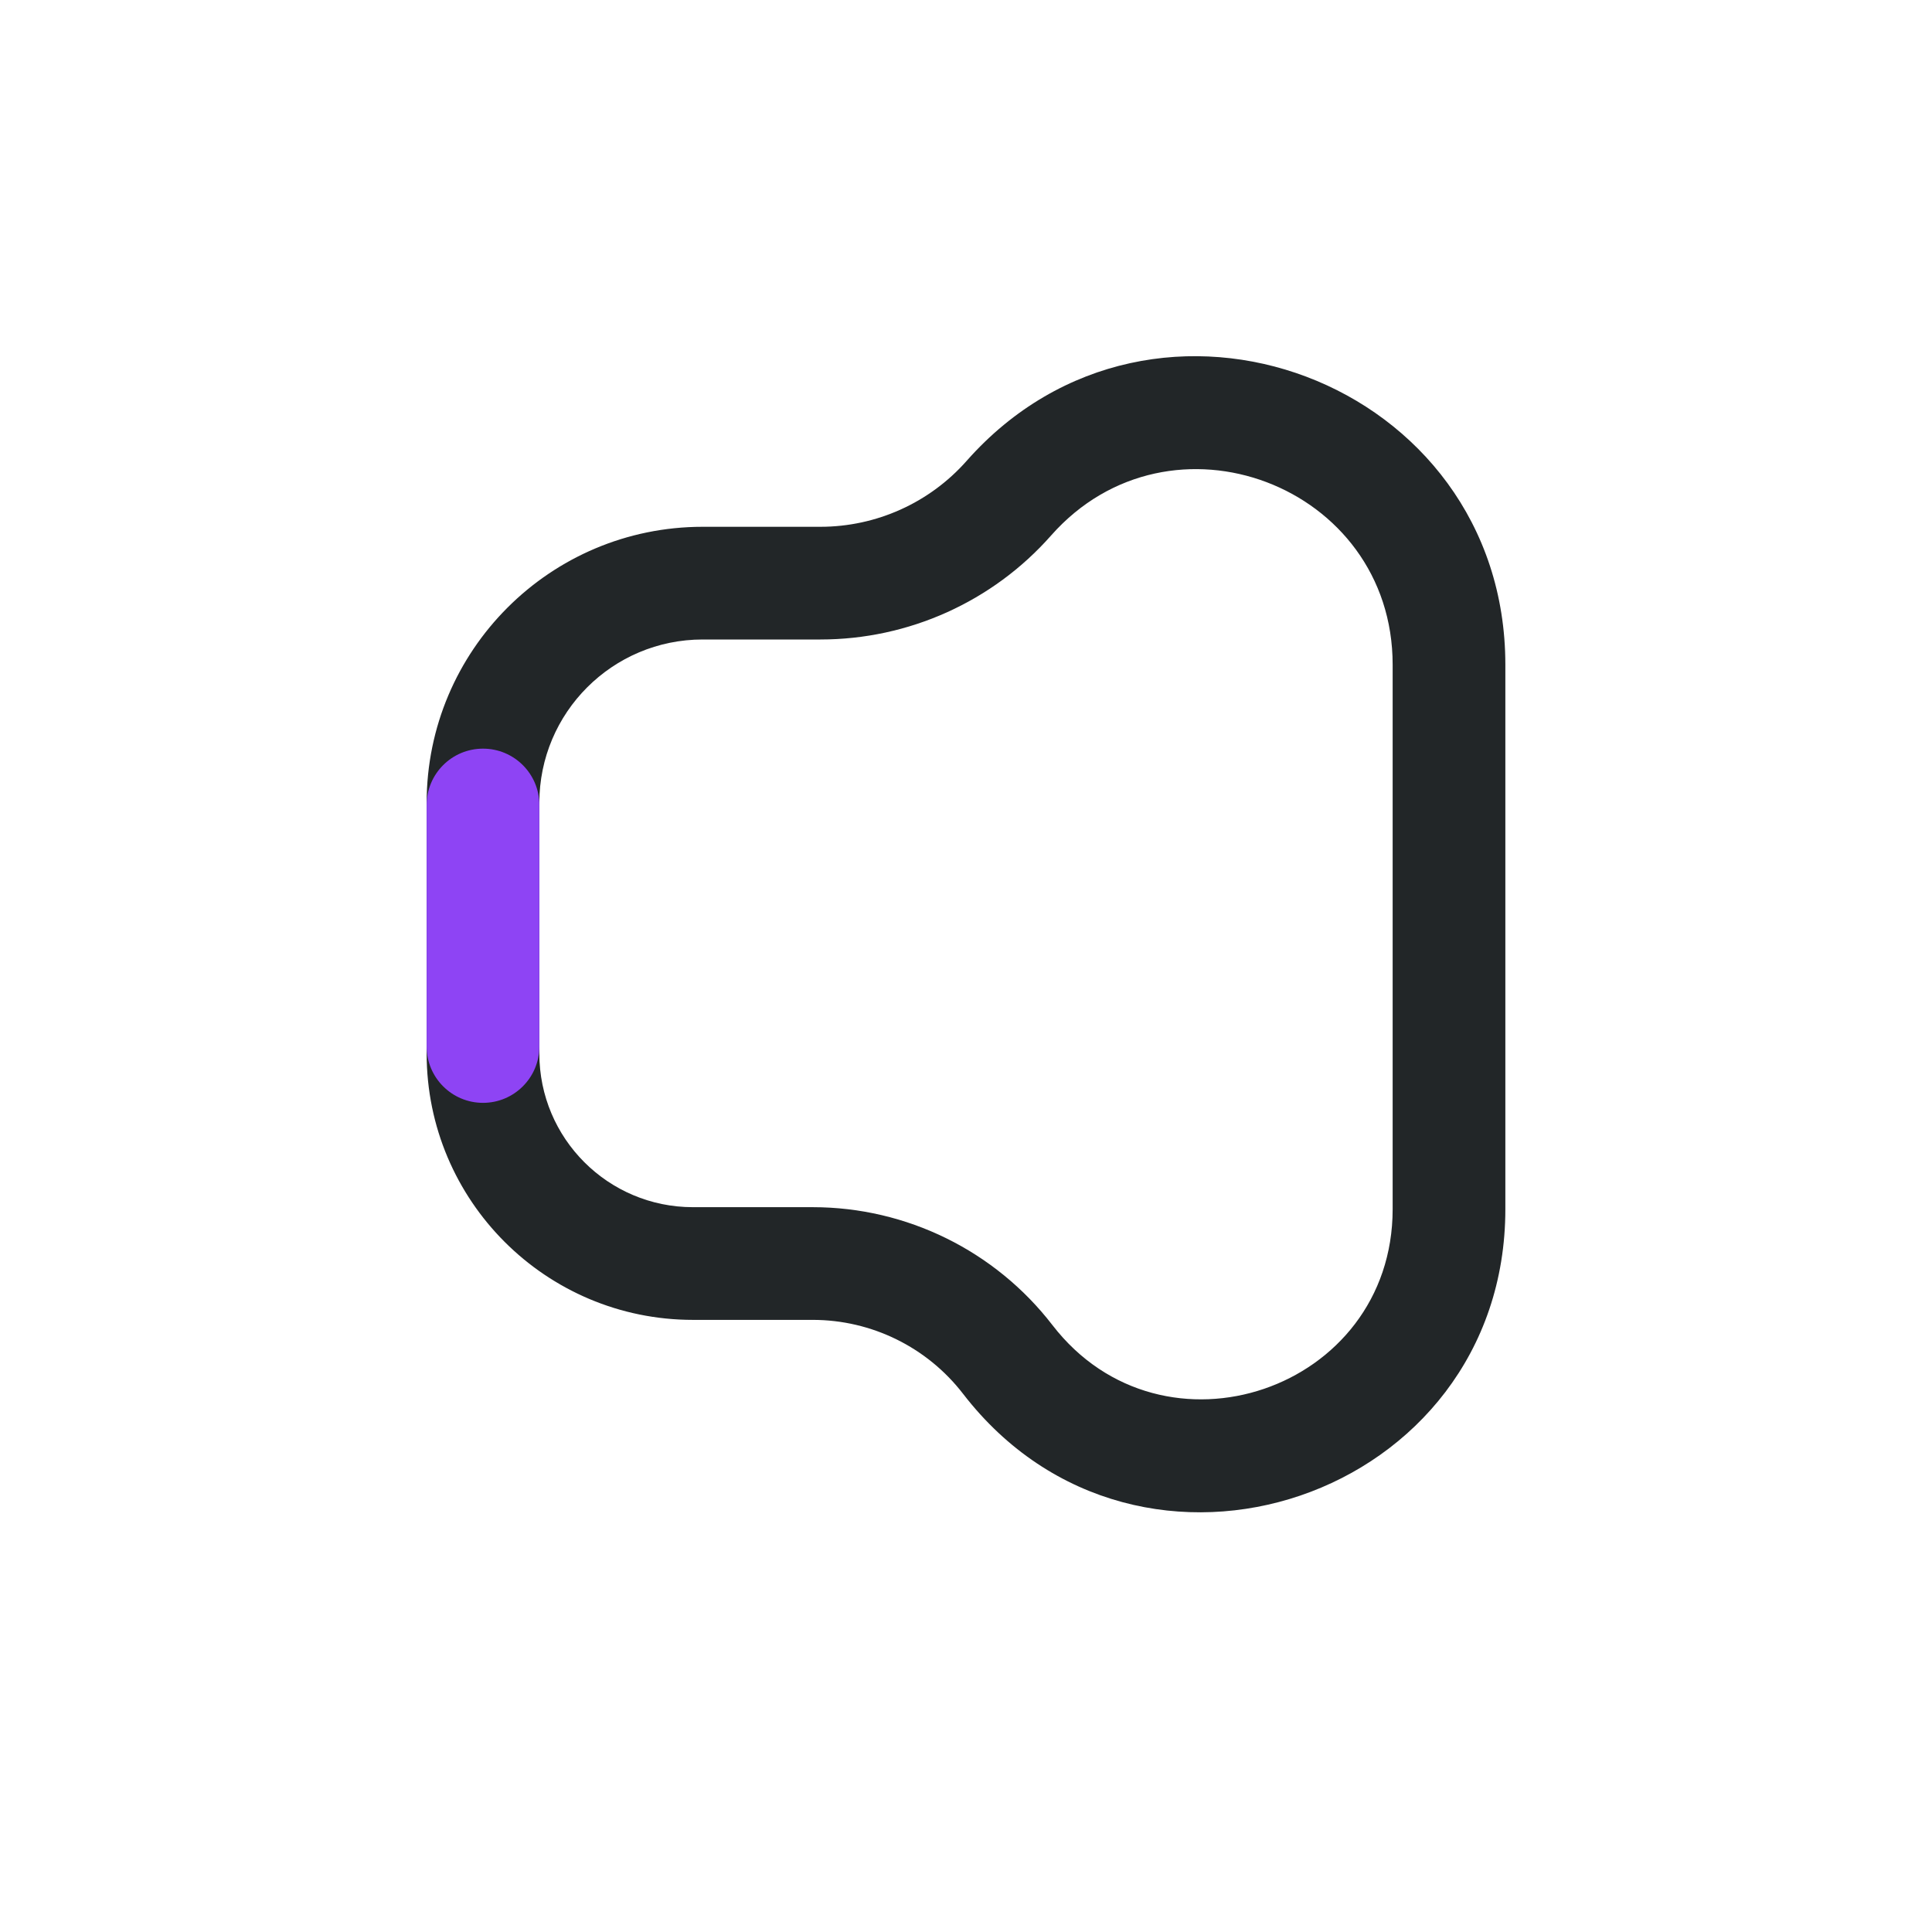 <svg width="24" height="24" viewBox="0 0 24 24" fill="none" xmlns="http://www.w3.org/2000/svg">
<path fill-rule="evenodd" clip-rule="evenodd" d="M17.3 8.257C17.3 6.024 14.536 4.978 13.057 6.652C12.332 7.474 11.288 7.944 10.191 7.944H8.729C7.608 7.944 6.7 8.853 6.7 9.973V13.088C6.7 14.142 7.554 14.996 8.608 14.996H10.096C11.261 14.996 12.361 15.537 13.073 16.46C14.447 18.243 17.3 17.271 17.3 15.02V8.257ZM12.008 5.725C14.341 3.085 18.7 4.734 18.7 8.257V15.02C18.7 18.608 14.154 20.156 11.964 17.315C11.517 16.735 10.827 16.396 10.096 16.396H8.608C6.781 16.396 5.3 14.915 5.3 13.088V9.973C5.3 8.079 6.835 6.544 8.729 6.544H10.191C10.886 6.544 11.548 6.246 12.008 5.725Z" fill="#222628"/>
<path fill-rule="evenodd" clip-rule="evenodd" d="M6 9.3C6.387 9.3 6.7 9.613 6.7 10V13C6.7 13.386 6.387 13.7 6 13.7C5.613 13.7 5.3 13.386 5.3 13V10C5.3 9.613 5.613 9.3 6 9.3Z" fill="#8E44F4"/>
</svg>
